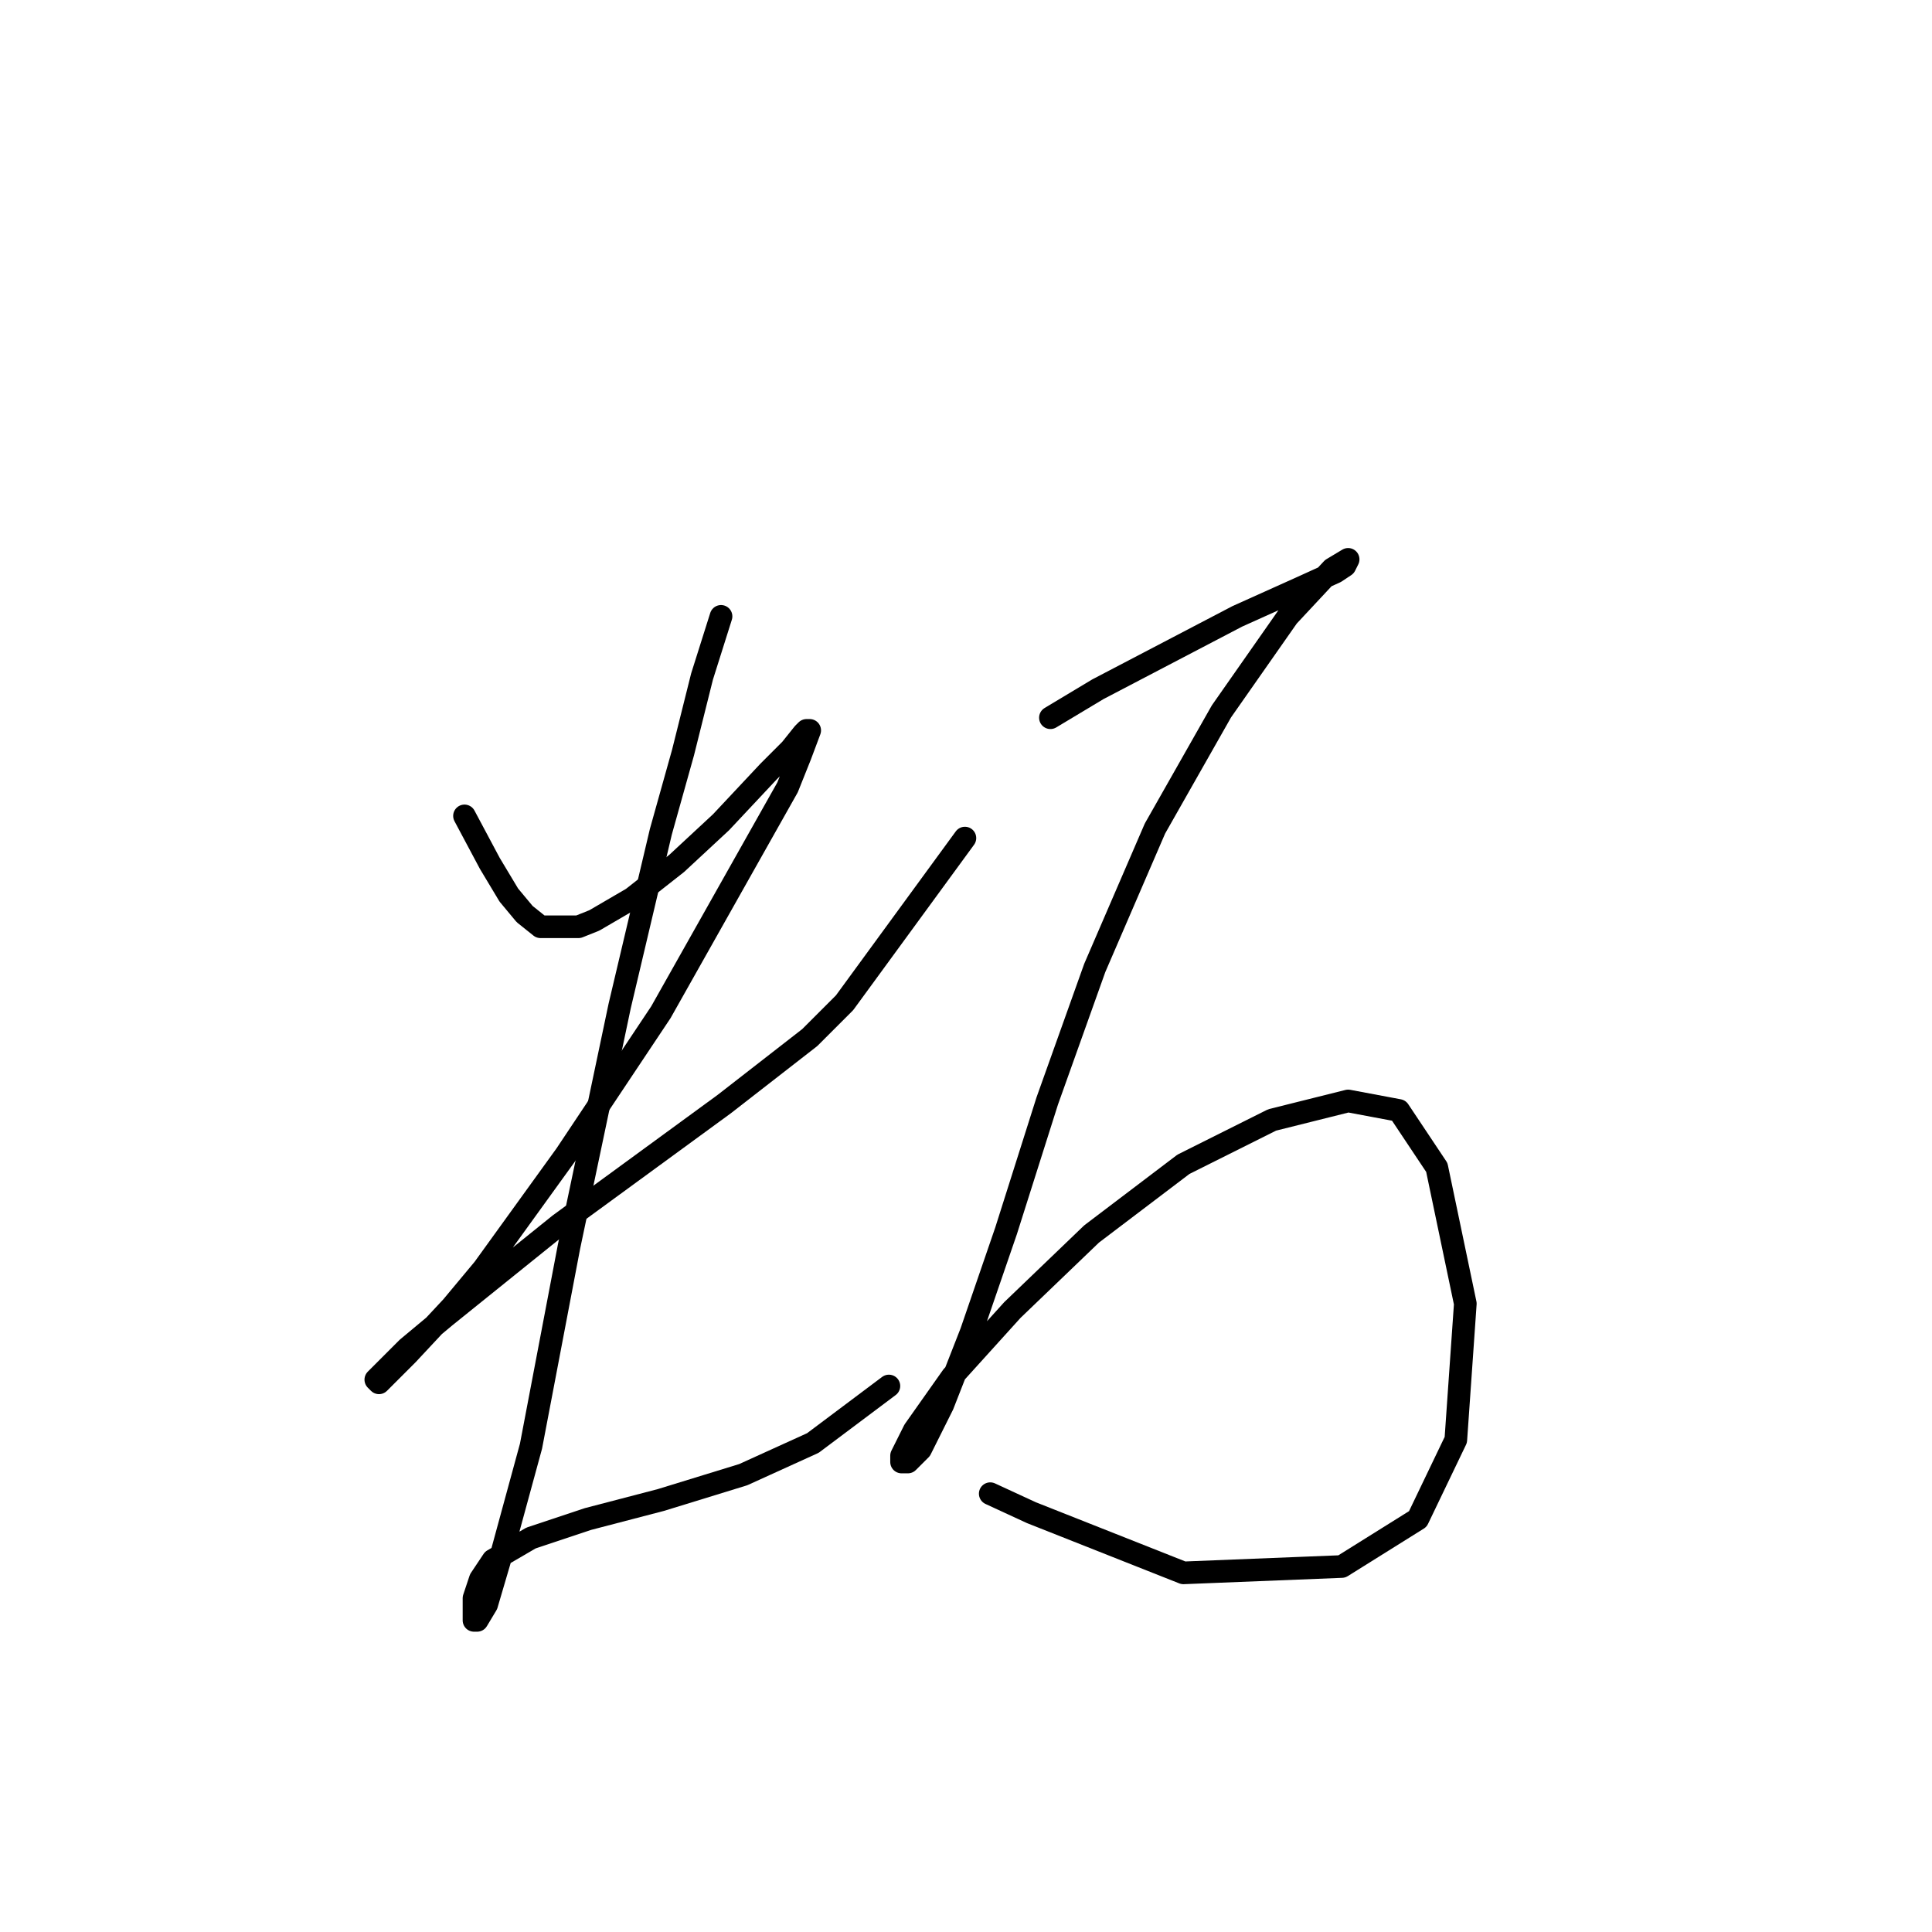 <?xml version="1.0" standalone="no"?>
    <svg width="256" height="256" xmlns="http://www.w3.org/2000/svg" version="1.1">
    <polyline stroke="black" stroke-width="3" stroke-linecap="round" fill="transparent" stroke-linejoin="round" points="61.548 108.111 64.905 114.406 67.423 118.603 69.521 121.121 71.62 122.8 76.656 122.8 78.754 121.96 83.79 119.023 89.665 114.406 95.541 108.951 101.836 102.236 104.773 99.298 106.452 97.2 106.872 96.78 107.291 96.78 106.032 100.138 104.354 104.334 87.567 134.131 74.977 153.016 64.066 168.124 59.869 173.16 53.994 179.455 50.217 183.232 49.797 182.812 53.994 178.615 59.03 174.419 74.138 162.248 95.96 146.301 107.291 137.488 111.908 132.872 127.855 111.049 127.855 111.049 " />
        <polyline stroke="black" stroke-width="3" stroke-linecap="round" fill="transparent" stroke-linejoin="round" points="95.541 81.672 93.023 89.646 90.505 99.718 87.567 110.21 82.111 133.291 75.397 165.186 70.361 191.625 66.584 205.474 64.485 212.608 63.226 214.707 62.807 214.707 62.807 211.769 63.646 209.251 65.325 206.733 70.361 203.795 77.915 201.277 87.567 198.759 98.478 195.402 107.711 191.205 117.783 183.651 117.783 183.651 " />
        <polyline stroke="black" stroke-width="3" stroke-linecap="round" fill="transparent" stroke-linejoin="round" points="139.186 95.102 145.481 91.325 163.946 81.672 172.34 77.895 176.956 75.797 178.215 74.958 178.635 74.118 176.536 75.377 170.661 81.672 161.848 94.262 153.035 109.79 145.061 128.255 138.766 145.881 133.311 163.088 128.694 176.517 124.917 186.169 121.98 192.045 120.301 193.723 119.462 193.723 119.462 192.884 121.14 189.527 126.176 182.392 134.15 173.579 144.642 163.507 156.812 154.275 168.563 148.399 178.635 145.881 185.349 147.14 190.385 154.694 194.162 172.74 192.903 190.786 187.867 201.277 177.795 207.572 156.812 208.412 136.668 200.438 131.212 197.92 131.212 197.92 " />
        </svg>